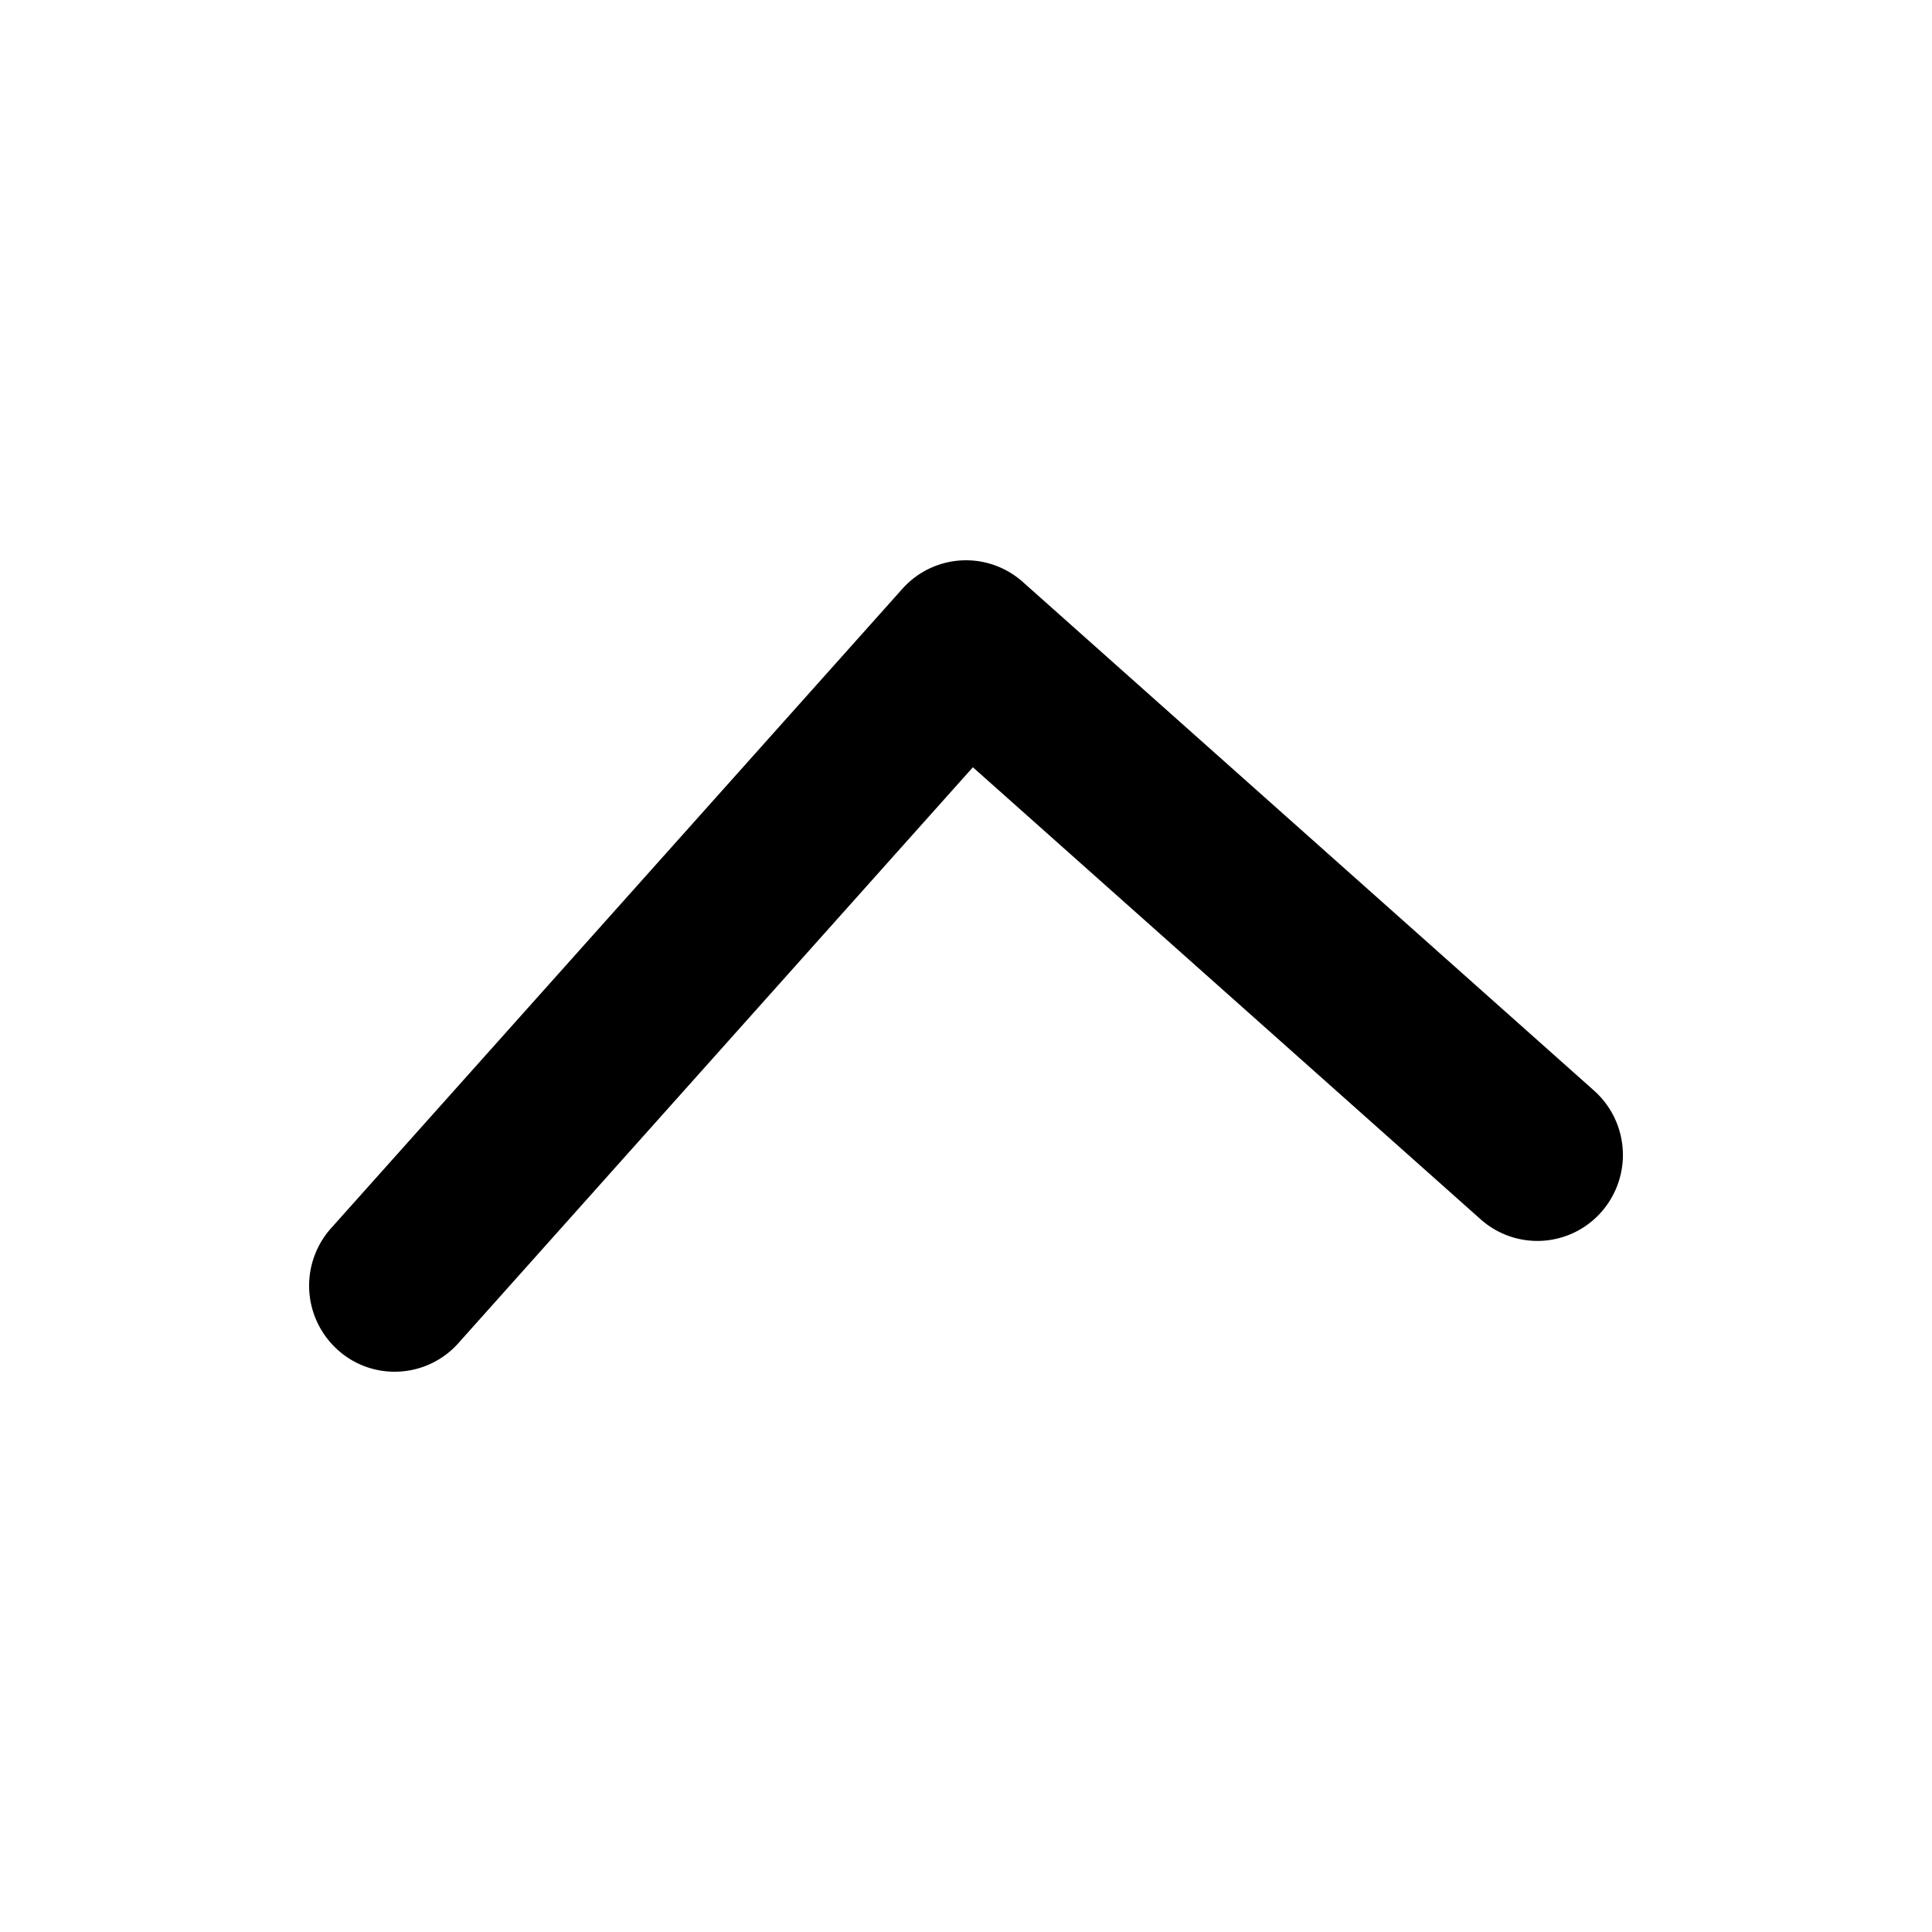 <svg xmlns="http://www.w3.org/2000/svg" width="100" height="100" fill="none"><path fill="#000" fill-rule="evenodd" d="M20.427 71a4.382 4.382 0 0 1-2.956-1.14 4.464 4.464 0 0 1-.339-6.283l29.575-33.1a4.413 4.413 0 0 1 6.23-.358l29.57 26.33a4.462 4.462 0 0 1 .38 6.282 4.41 4.41 0 0 1-6.251.378l-26.28-23.396-26.632 29.81A4.413 4.413 0 0 1 20.427 71Z" clip-rule="evenodd"/></svg>